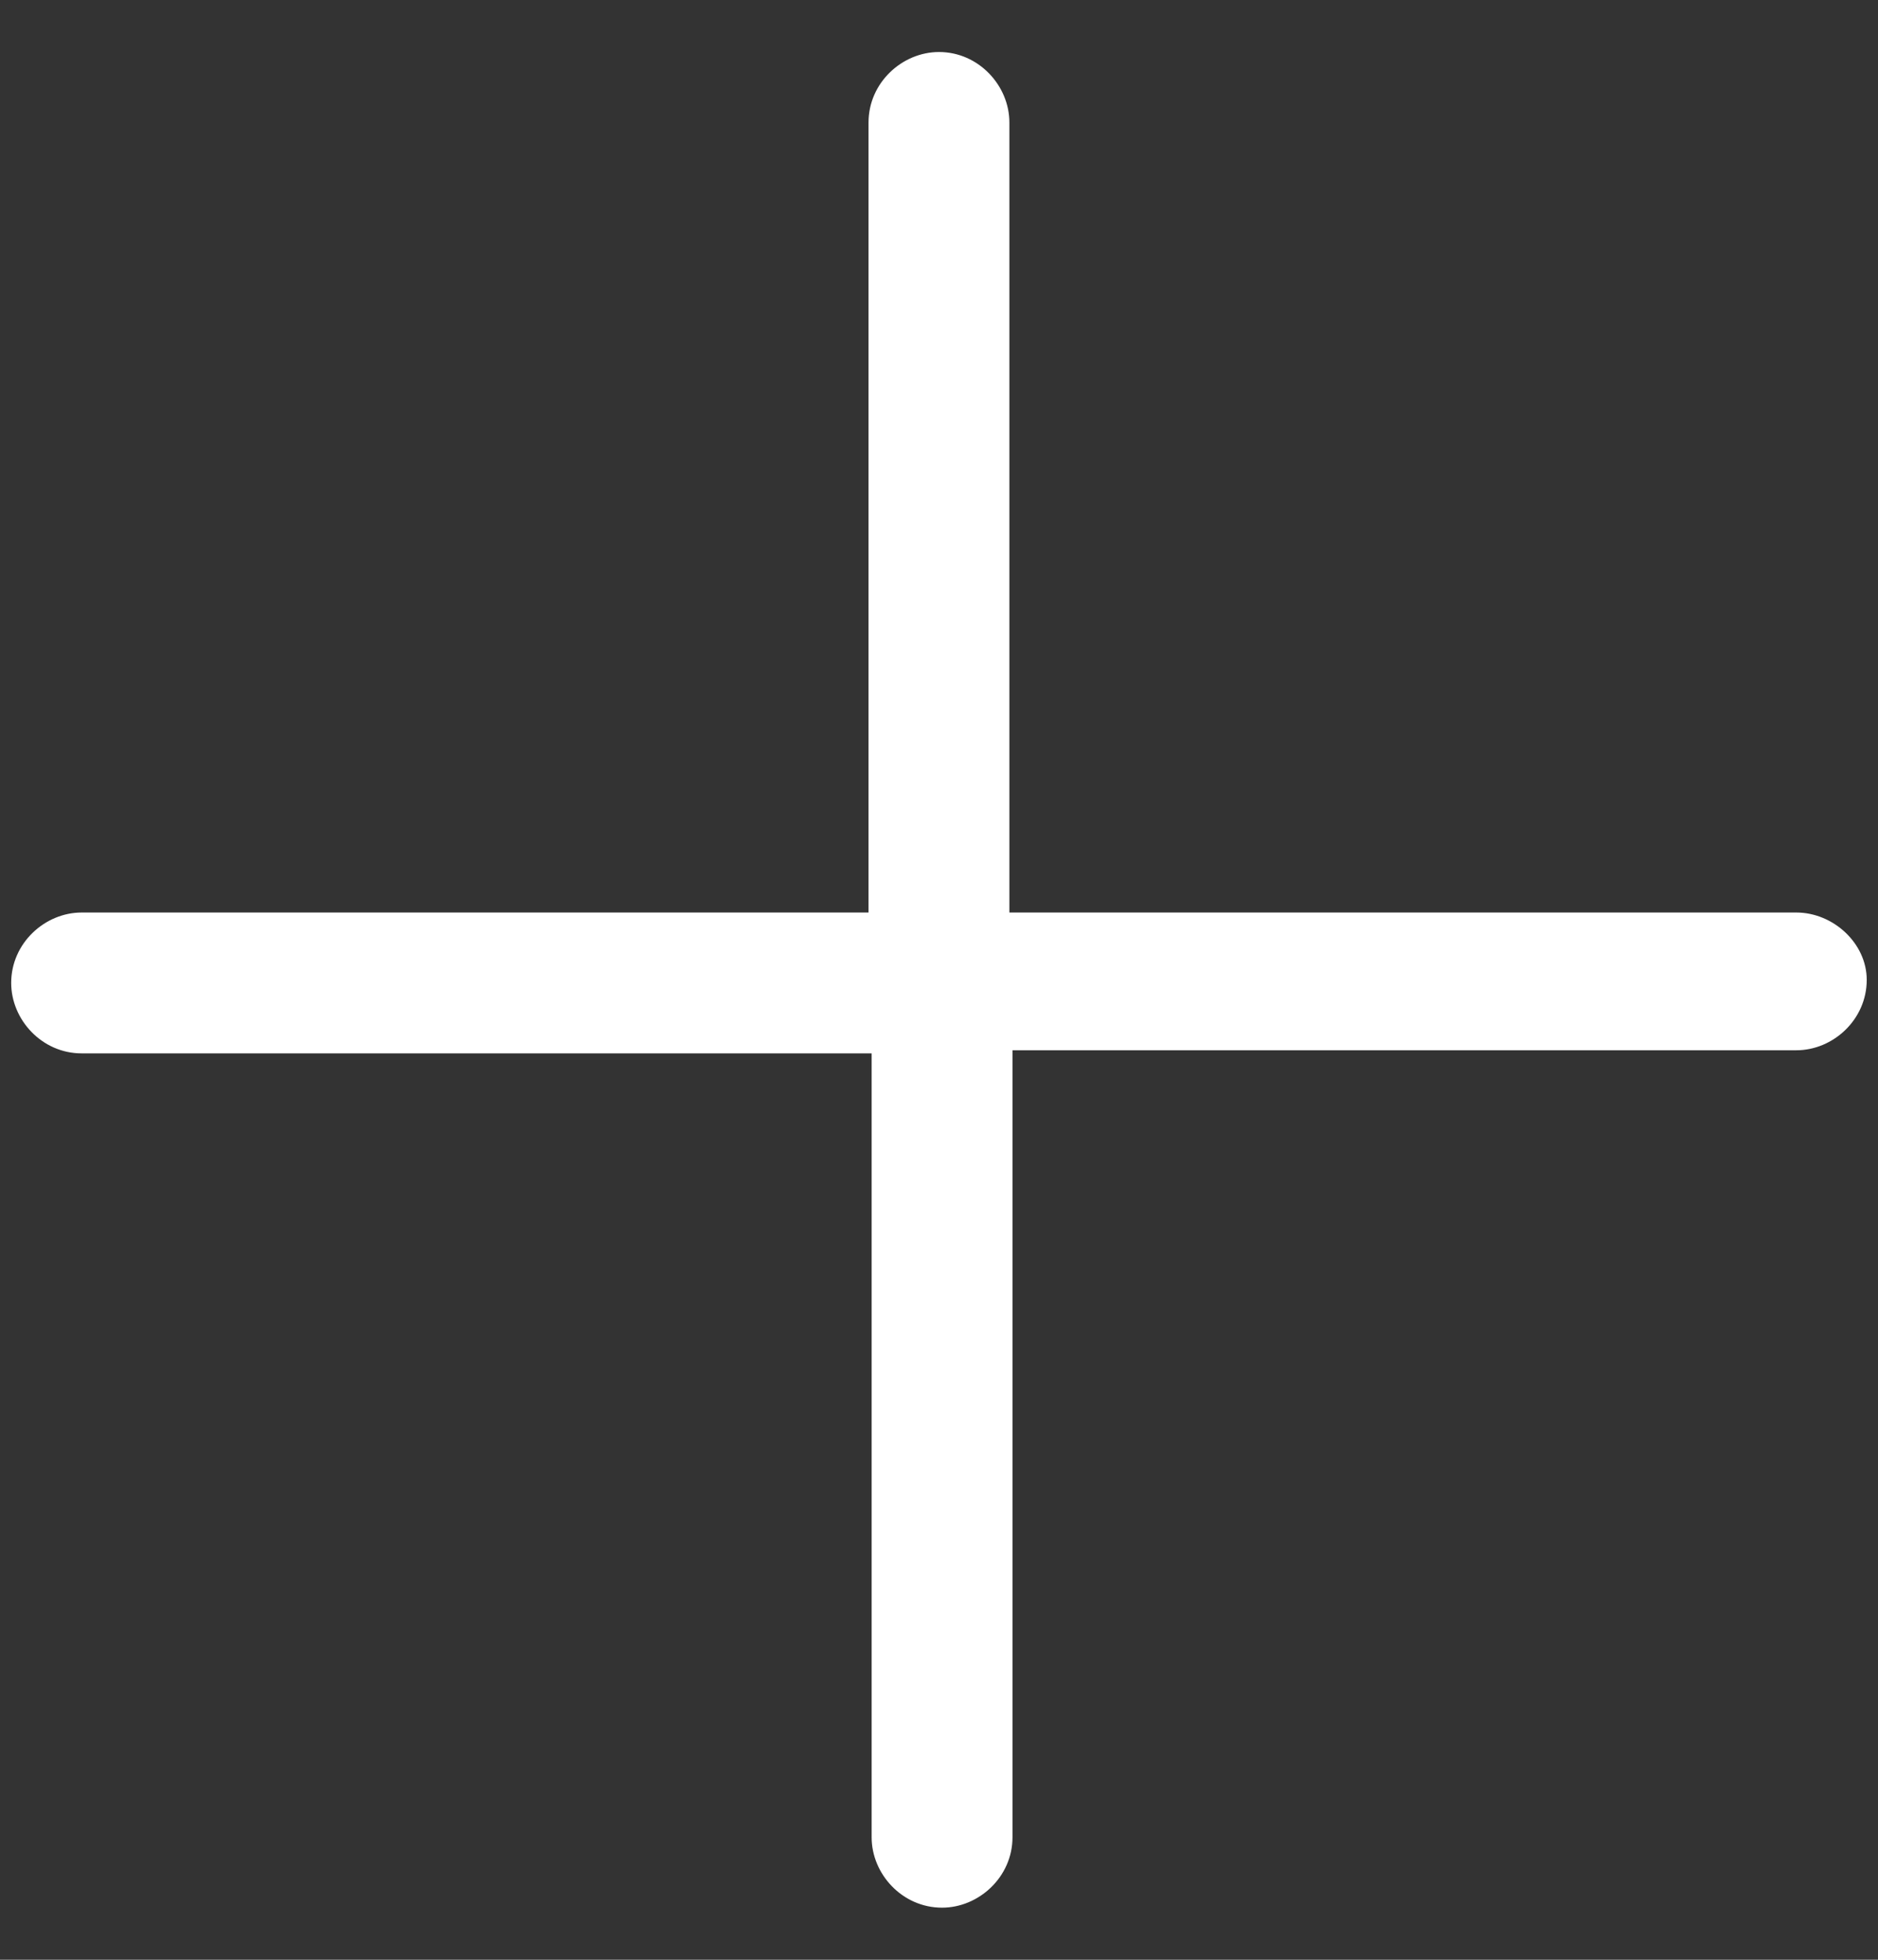 <svg width="23" height="24" viewBox="0 0 23 24" fill="none" xmlns="http://www.w3.org/2000/svg">
<rect x="0" y="0" width="23" height="24" fill="#333333" stroke="none"/>
<path d="M22 11.175H12.362V1.5C12.362 1.05 11.987 0.637 11.5 0.637C11.05 0.637 10.637 1.012 10.637 1.5V11.175H1C0.55 11.175 0.137 11.55 0.137 12.037C0.137 12.487 0.512 12.9 1 12.9H10.675V22.5C10.675 22.95 11.05 23.362 11.537 23.362C11.987 23.362 12.4 22.987 12.4 22.5V12.862H22C22.45 12.862 22.862 12.487 22.862 12C22.862 11.55 22.45 11.175 22 11.175Z" fill="white"/>
</svg>
